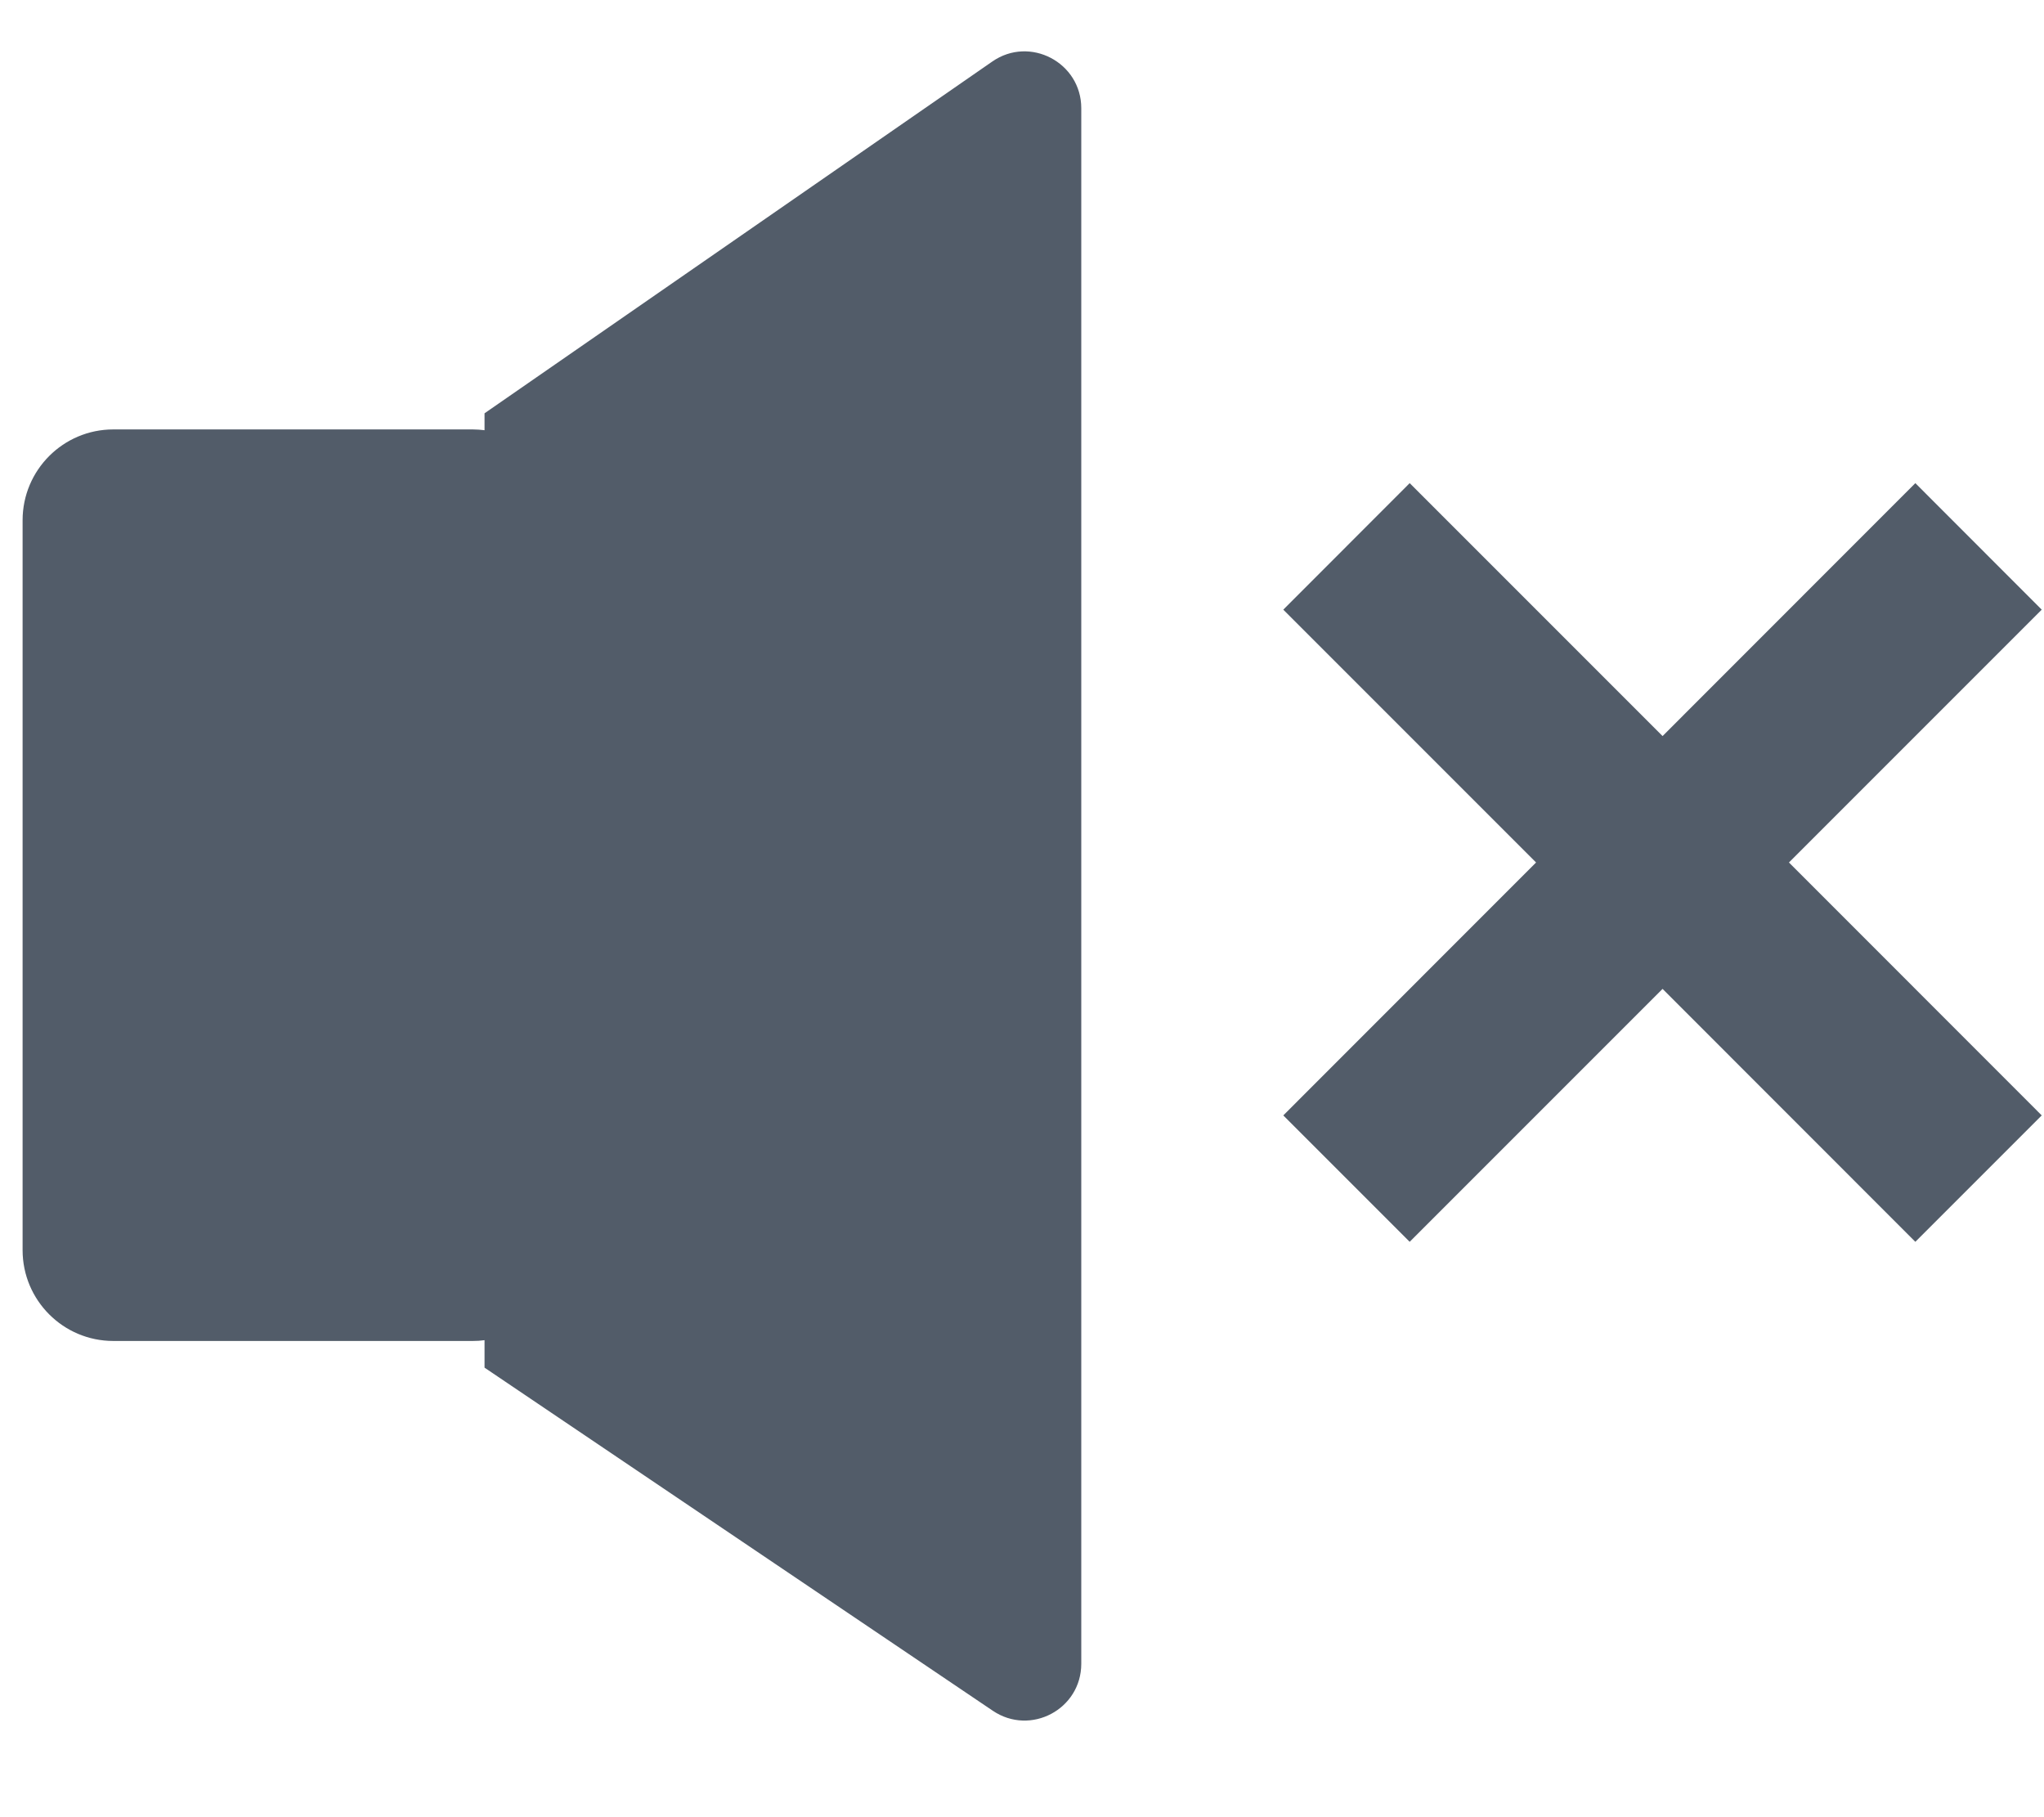 <svg width="18" height="16" viewBox="0 0 18 16" fill="none" xmlns="http://www.w3.org/2000/svg">
<path fill-rule="evenodd" clip-rule="evenodd" d="M8.738 0.542C9.069 0.312 9.522 0.55 9.522 0.953V14.649C9.522 15.05 9.075 15.287 8.743 15.063L4.267 12.042V11.8C4.233 11.805 4.199 11.807 4.164 11.807H0.998C0.557 11.807 0.199 11.449 0.199 11.007V4.581C0.199 4.139 0.557 3.781 0.998 3.781H4.164C4.199 3.781 4.233 3.784 4.267 3.788V3.639L8.738 0.542ZM16.867 10.934L17.98 9.821L15.754 7.594L17.98 5.368L16.867 4.254L14.641 6.481L12.414 4.254L11.301 5.368L13.527 7.594L11.301 9.821L12.414 10.934L14.641 8.707L16.867 10.934Z" fill="#525C69"/>
</svg>
